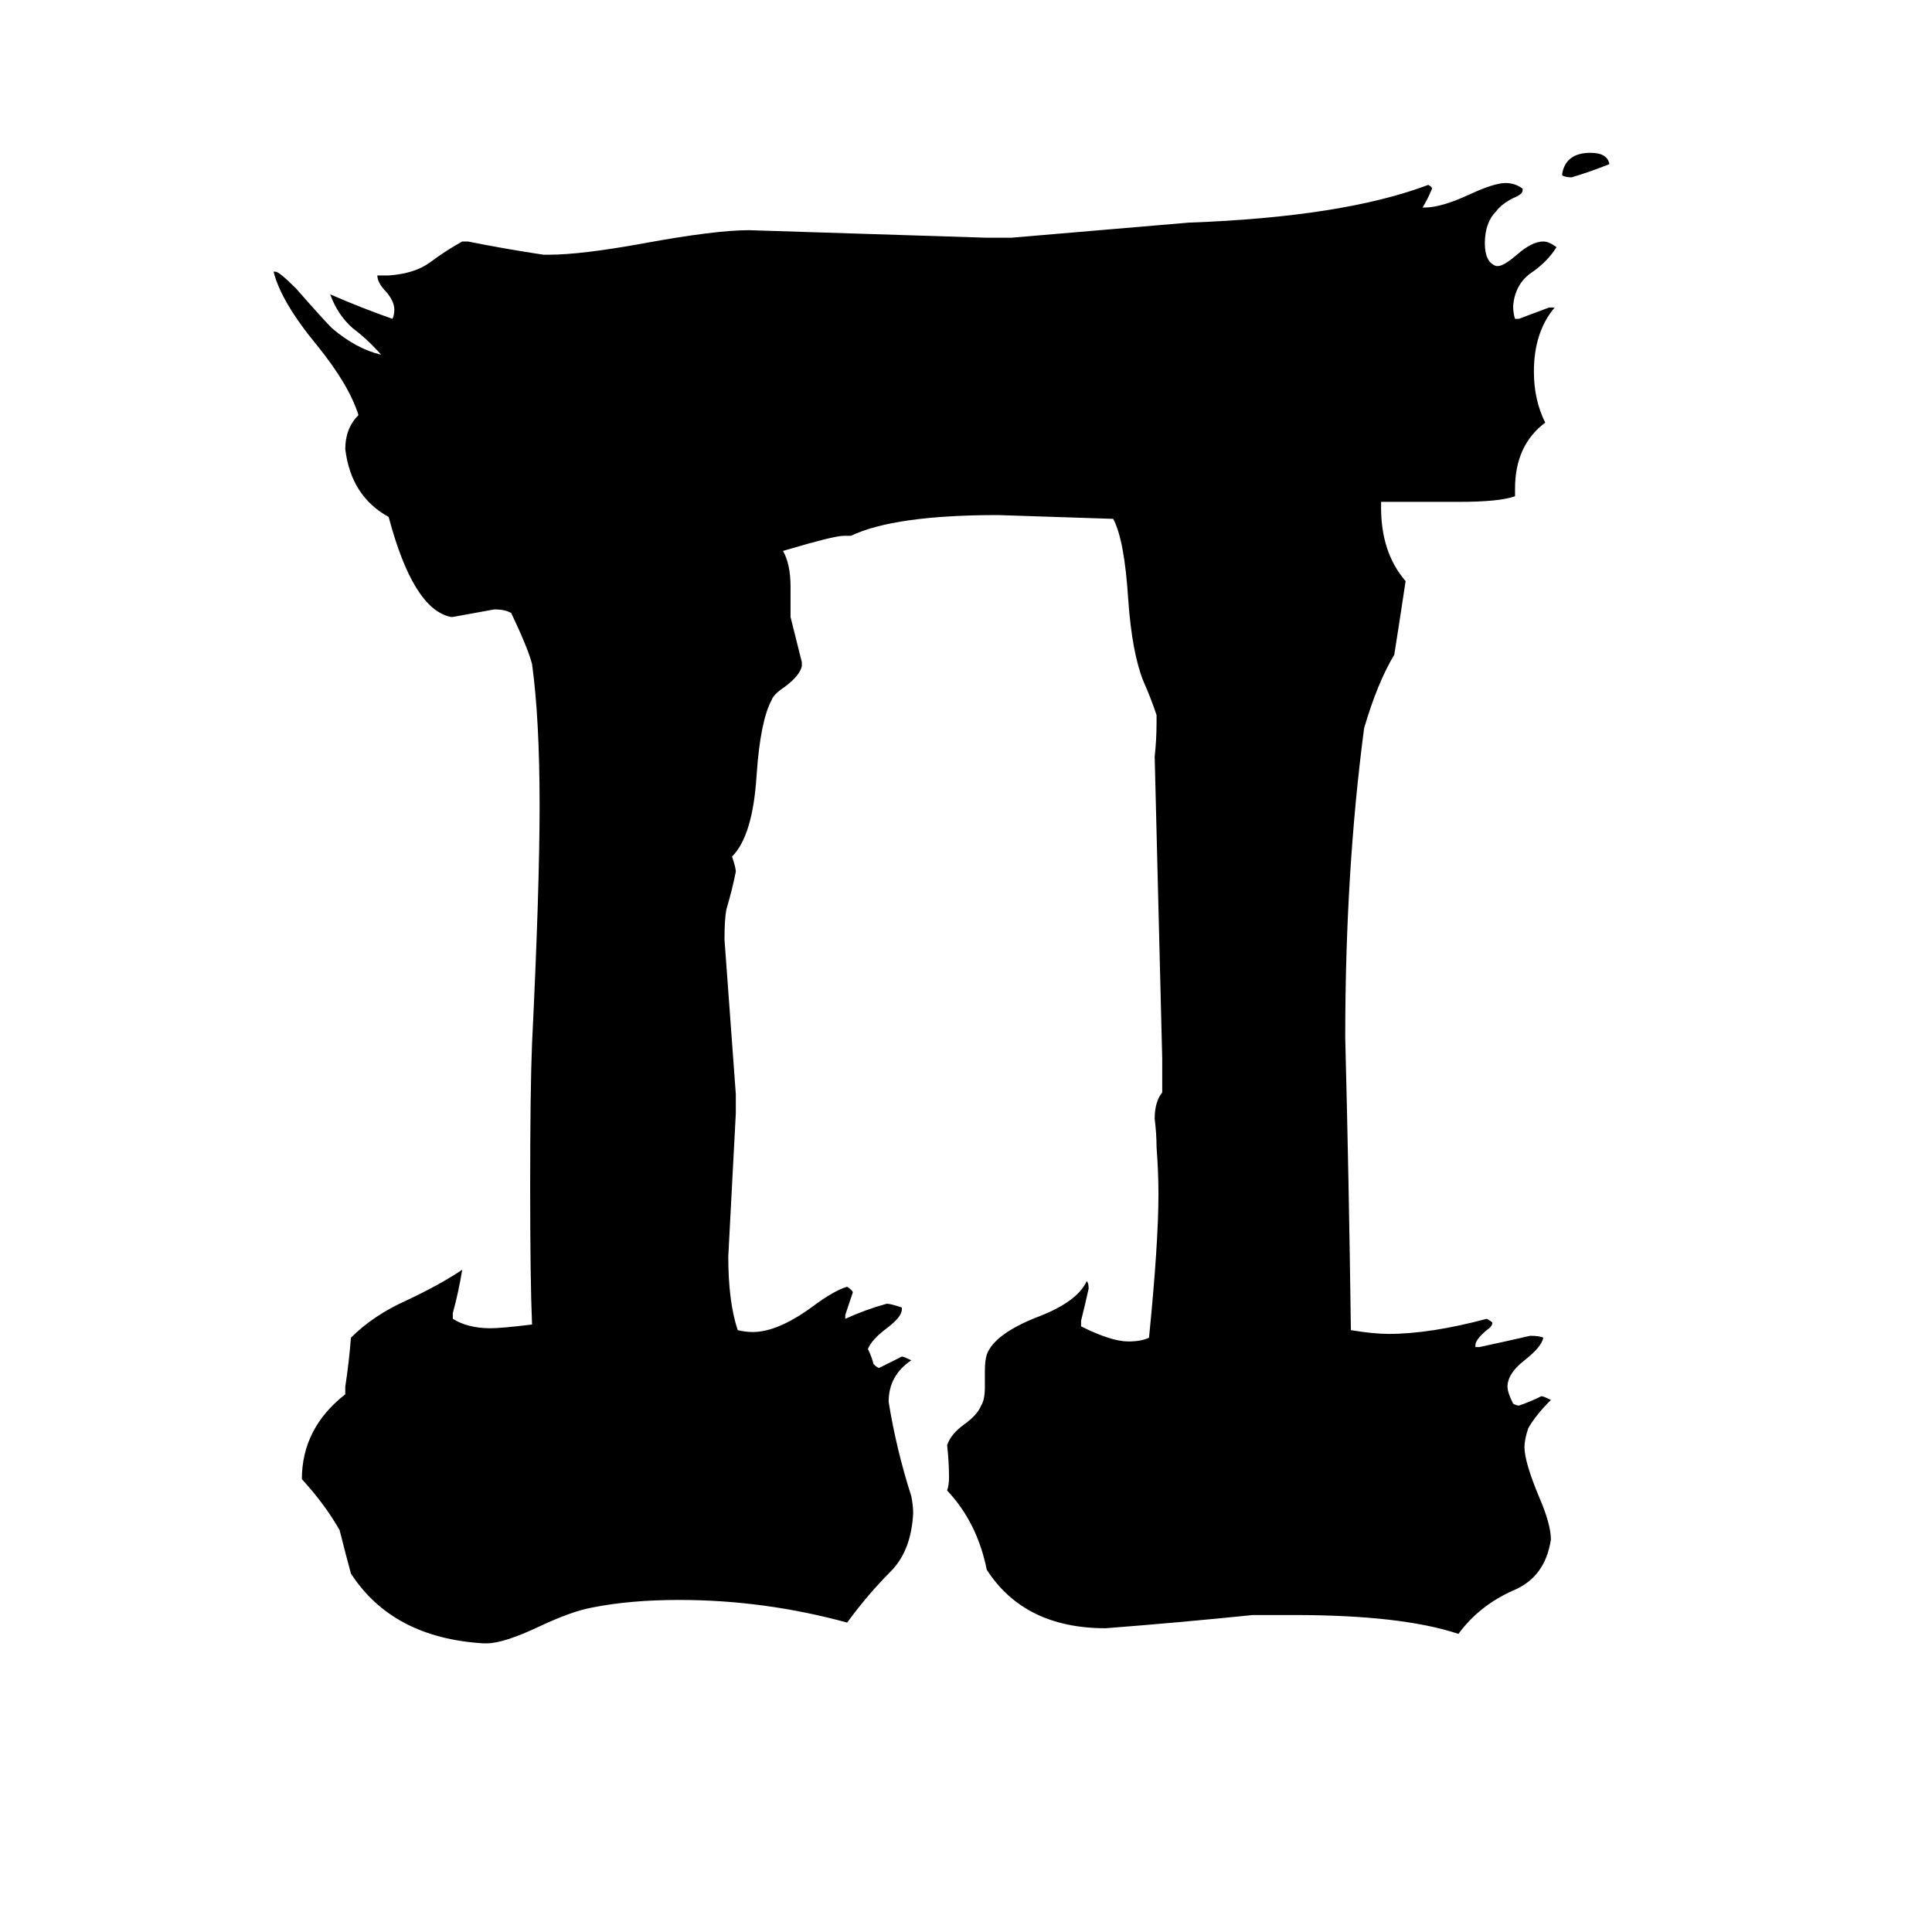 <svg xmlns="http://www.w3.org/2000/svg" viewBox="0 -800 1024 1024">
	<path fill="#000000" d="M686 56H664Q625 60 586 63Q543 63 523 32Q518 7 502 -10Q503 -13 503 -17Q503 -25 502 -34Q504 -40 511 -45Q518 -50 520 -55Q522 -58 522 -65V-73Q522 -79 523 -82Q527 -93 550 -102Q571 -110 576 -121Q577 -120 577 -117Q575 -108 573 -100V-97Q589 -89 598 -89Q605 -89 609 -91Q614 -141 614 -167Q614 -179 613 -192Q613 -199 612 -207Q612 -216 616 -221V-239Q614 -319 612 -399Q613 -408 613 -417V-421Q610 -430 606 -439Q600 -454 598 -482Q596 -514 590 -525Q560 -526 529 -527Q474 -527 451 -516H447Q442 -516 415 -508Q419 -501 419 -489V-473Q422 -461 425 -449V-447Q424 -442 416 -436Q410 -432 409 -429Q403 -418 401 -389Q399 -357 388 -346Q390 -340 390 -338Q388 -328 385 -318Q384 -313 384 -302Q387 -261 390 -220V-210Q388 -172 386 -134Q386 -110 391 -95Q395 -94 399 -94Q412 -94 430 -107Q442 -116 449 -118Q452 -116 452 -115Q450 -109 448 -103V-101Q459 -106 470 -109Q472 -109 478 -107V-106Q478 -102 470 -96Q462 -90 460 -85Q462 -81 463 -77Q465 -75 466 -75Q472 -78 478 -81Q479 -81 483 -79Q471 -71 471 -57Q475 -32 483 -7Q484 -2 484 2Q483 22 472 33Q460 45 449 60Q405 48 360 48Q334 48 314 52Q303 54 286 62Q267 71 258 71H256Q208 68 186 34Q183 23 180 11Q172 -3 160 -16Q160 -43 183 -61V-65Q185 -78 186 -91Q198 -103 216 -111Q233 -119 245 -127Q243 -115 240 -104V-101Q248 -96 260 -96Q266 -96 282 -98Q281 -121 281 -171Q281 -223 282 -247Q286 -329 286 -373Q286 -419 282 -448Q280 -456 271 -475Q268 -477 262 -477Q251 -475 240 -473H239Q219 -477 206 -526Q186 -537 183 -562Q183 -573 190 -580Q185 -596 168 -617Q149 -640 145 -656H146Q148 -656 157 -647Q171 -631 176 -626Q189 -615 202 -612Q195 -620 187 -626Q179 -633 175 -644Q191 -637 208 -631Q209 -633 209 -636Q209 -640 205 -645Q200 -650 200 -654H206Q220 -655 228 -661Q236 -667 245 -672H248Q268 -668 288 -665H291Q308 -665 341 -671Q379 -678 397 -678Q460 -676 523 -674H536Q583 -678 630 -682Q712 -685 757 -702Q759 -701 759 -700Q757 -695 754 -690H755Q764 -690 779 -697Q792 -703 798 -703Q803 -703 807 -700V-699Q807 -697 802 -695Q796 -692 793 -688Q787 -682 787 -671Q787 -661 793 -659H794Q797 -659 804 -665Q812 -672 818 -672Q821 -672 825 -669Q820 -661 811 -655Q803 -649 802 -638Q802 -634 803 -631H805Q813 -634 821 -637H824Q813 -624 813 -603Q813 -588 819 -576Q803 -564 803 -541V-537Q795 -534 773 -534H732V-531Q732 -507 745 -492Q742 -472 739 -453Q730 -438 723 -414Q713 -338 713 -250Q715 -172 716 -95Q728 -93 736 -93Q758 -93 788 -101Q790 -100 791 -99Q791 -97 788 -95Q782 -90 782 -87V-86H784Q798 -89 811 -92Q816 -92 818 -91Q817 -86 808 -79Q799 -72 799 -65Q799 -62 802 -56Q804 -55 805 -55Q811 -57 817 -60Q818 -60 822 -58Q814 -50 810 -43Q808 -37 808 -33Q808 -25 816 -6Q822 8 822 16Q819 36 802 43Q784 51 773 66Q743 56 686 56ZM828 -707V-708Q830 -719 843 -719Q852 -719 853 -713Q843 -709 833 -706Q830 -706 828 -707Z"/>
</svg>